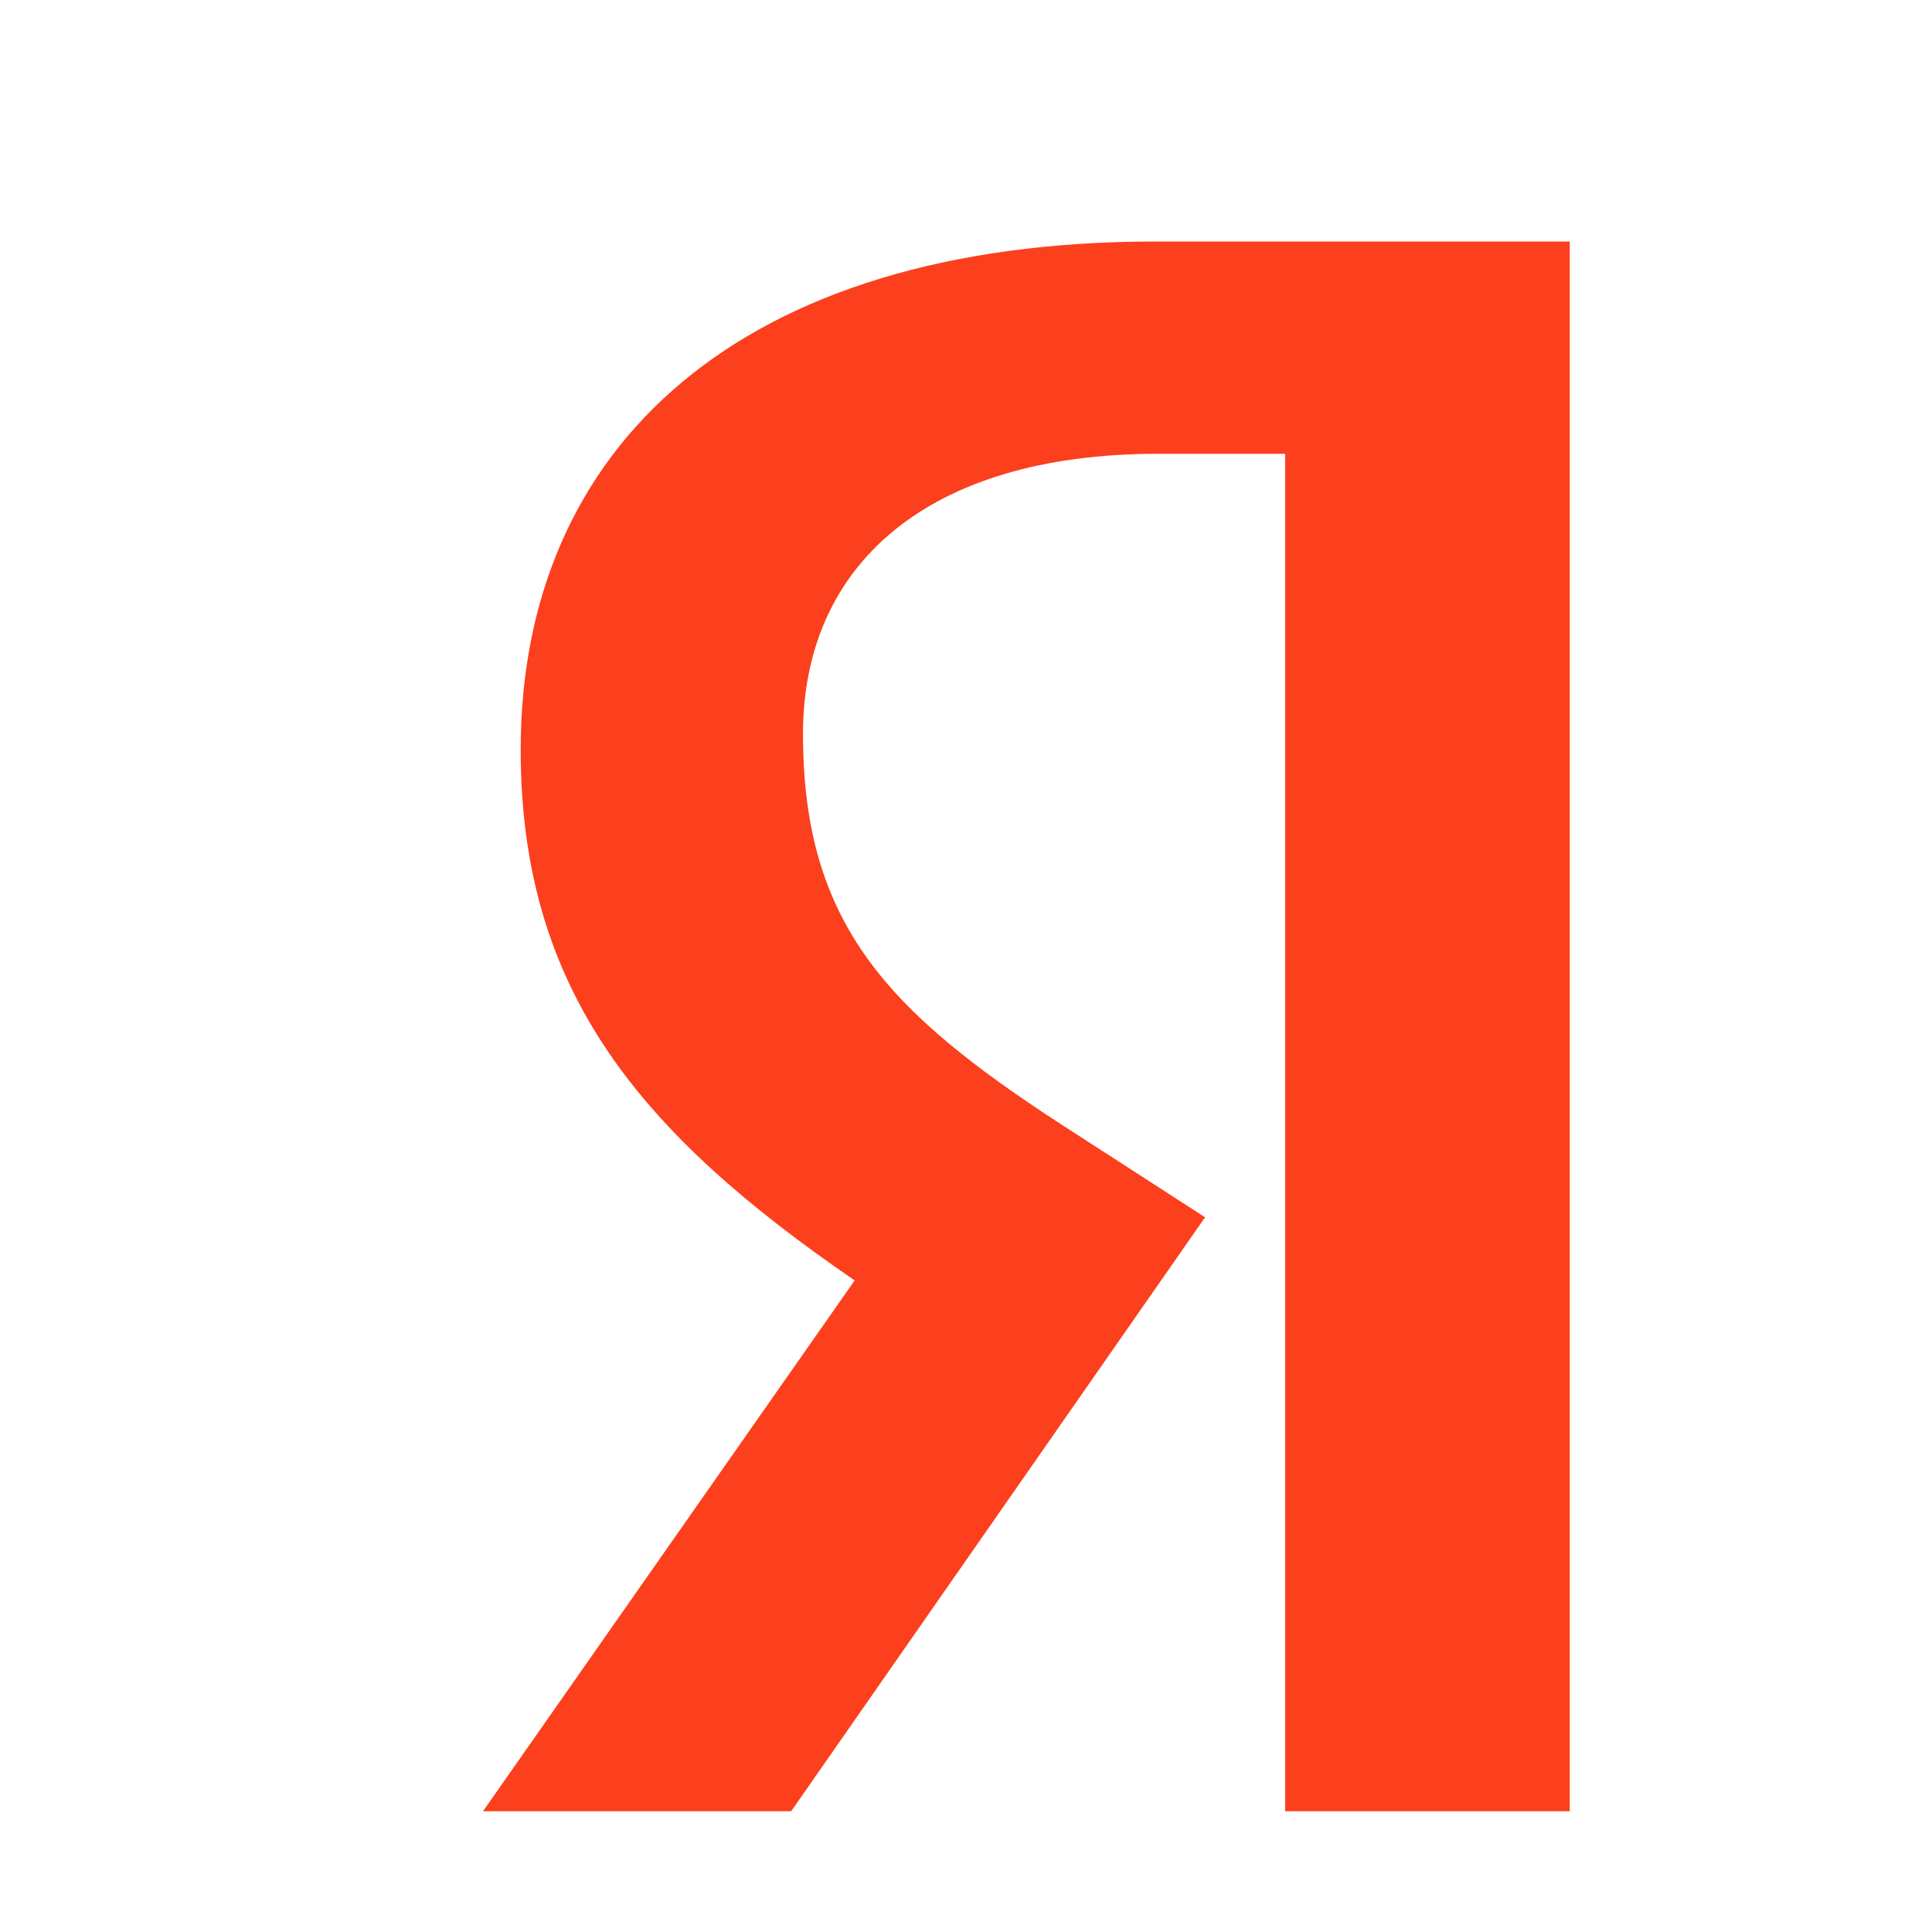 <svg width="16" height="16" viewBox="0 0 16 16" fill="none" xmlns="http://www.w3.org/2000/svg">
<g clip-path="url(#clip0_2865_42036)">
<path d="M13 15H10.643V3.758H9.591C7.663 3.758 6.65 4.693 6.65 6.078C6.65 7.649 7.351 8.378 8.792 9.314L9.98 10.081L6.552 15H4L7.078 10.604C5.305 9.388 4.312 8.21 4.312 6.209C4.312 3.702 6.124 2 9.572 2H13V15Z" fill="#FC3F1D"/>
</g>
<defs>
<clipPath id="clip0_2865_42036">
<rect width="16" height="16" fill="white"/>
</clipPath>
</defs>
</svg>

